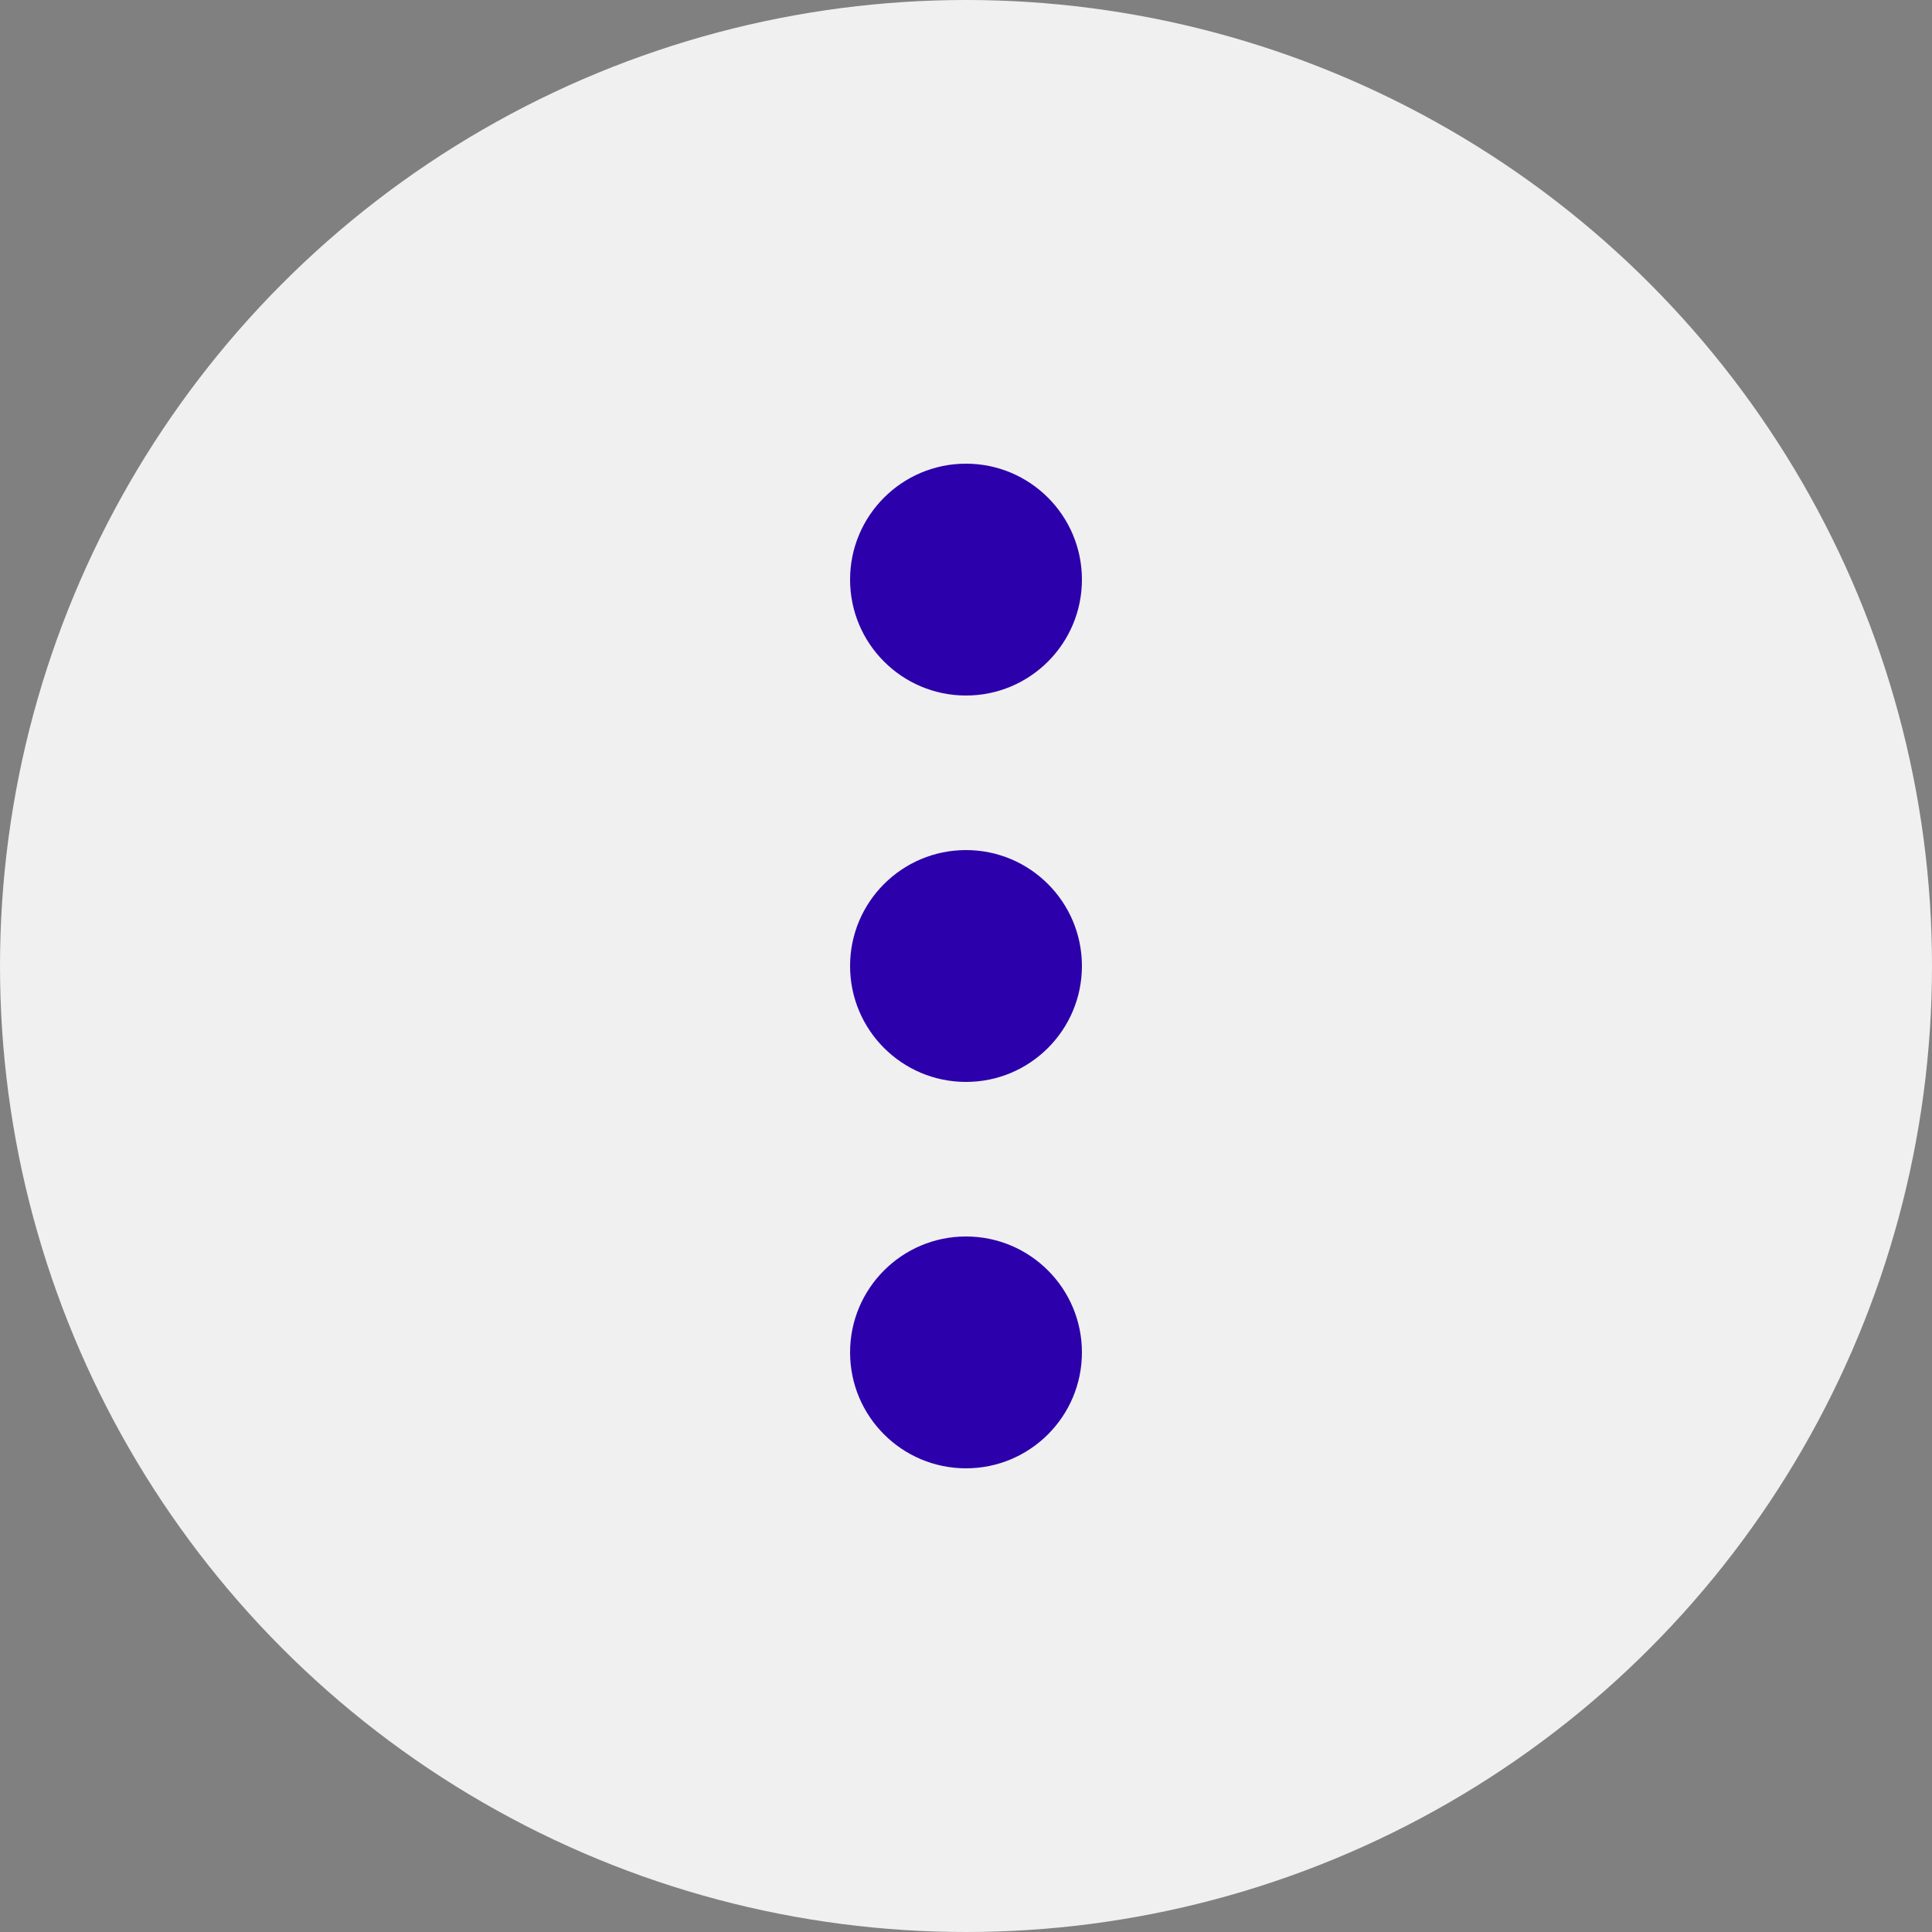<svg width="25" height="25" viewBox="0 0 25 25" fill="none" xmlns="http://www.w3.org/2000/svg">
<rect x="0" y="0" width="25" height="25" fill="#808080" stroke="none"/>
<circle cx="12.5" cy="12.5" r="12.5" fill="#F0F0F0"/>
<circle cx="12.5" cy="7.5" r="1.5" fill="#2C00AB"/>
<circle cx="12.5" cy="12.5" r="1.5" fill="#2C00AB"/>
<circle cx="12.5" cy="17.5" r="1.5" fill="#2C00AB"/>
</svg>
